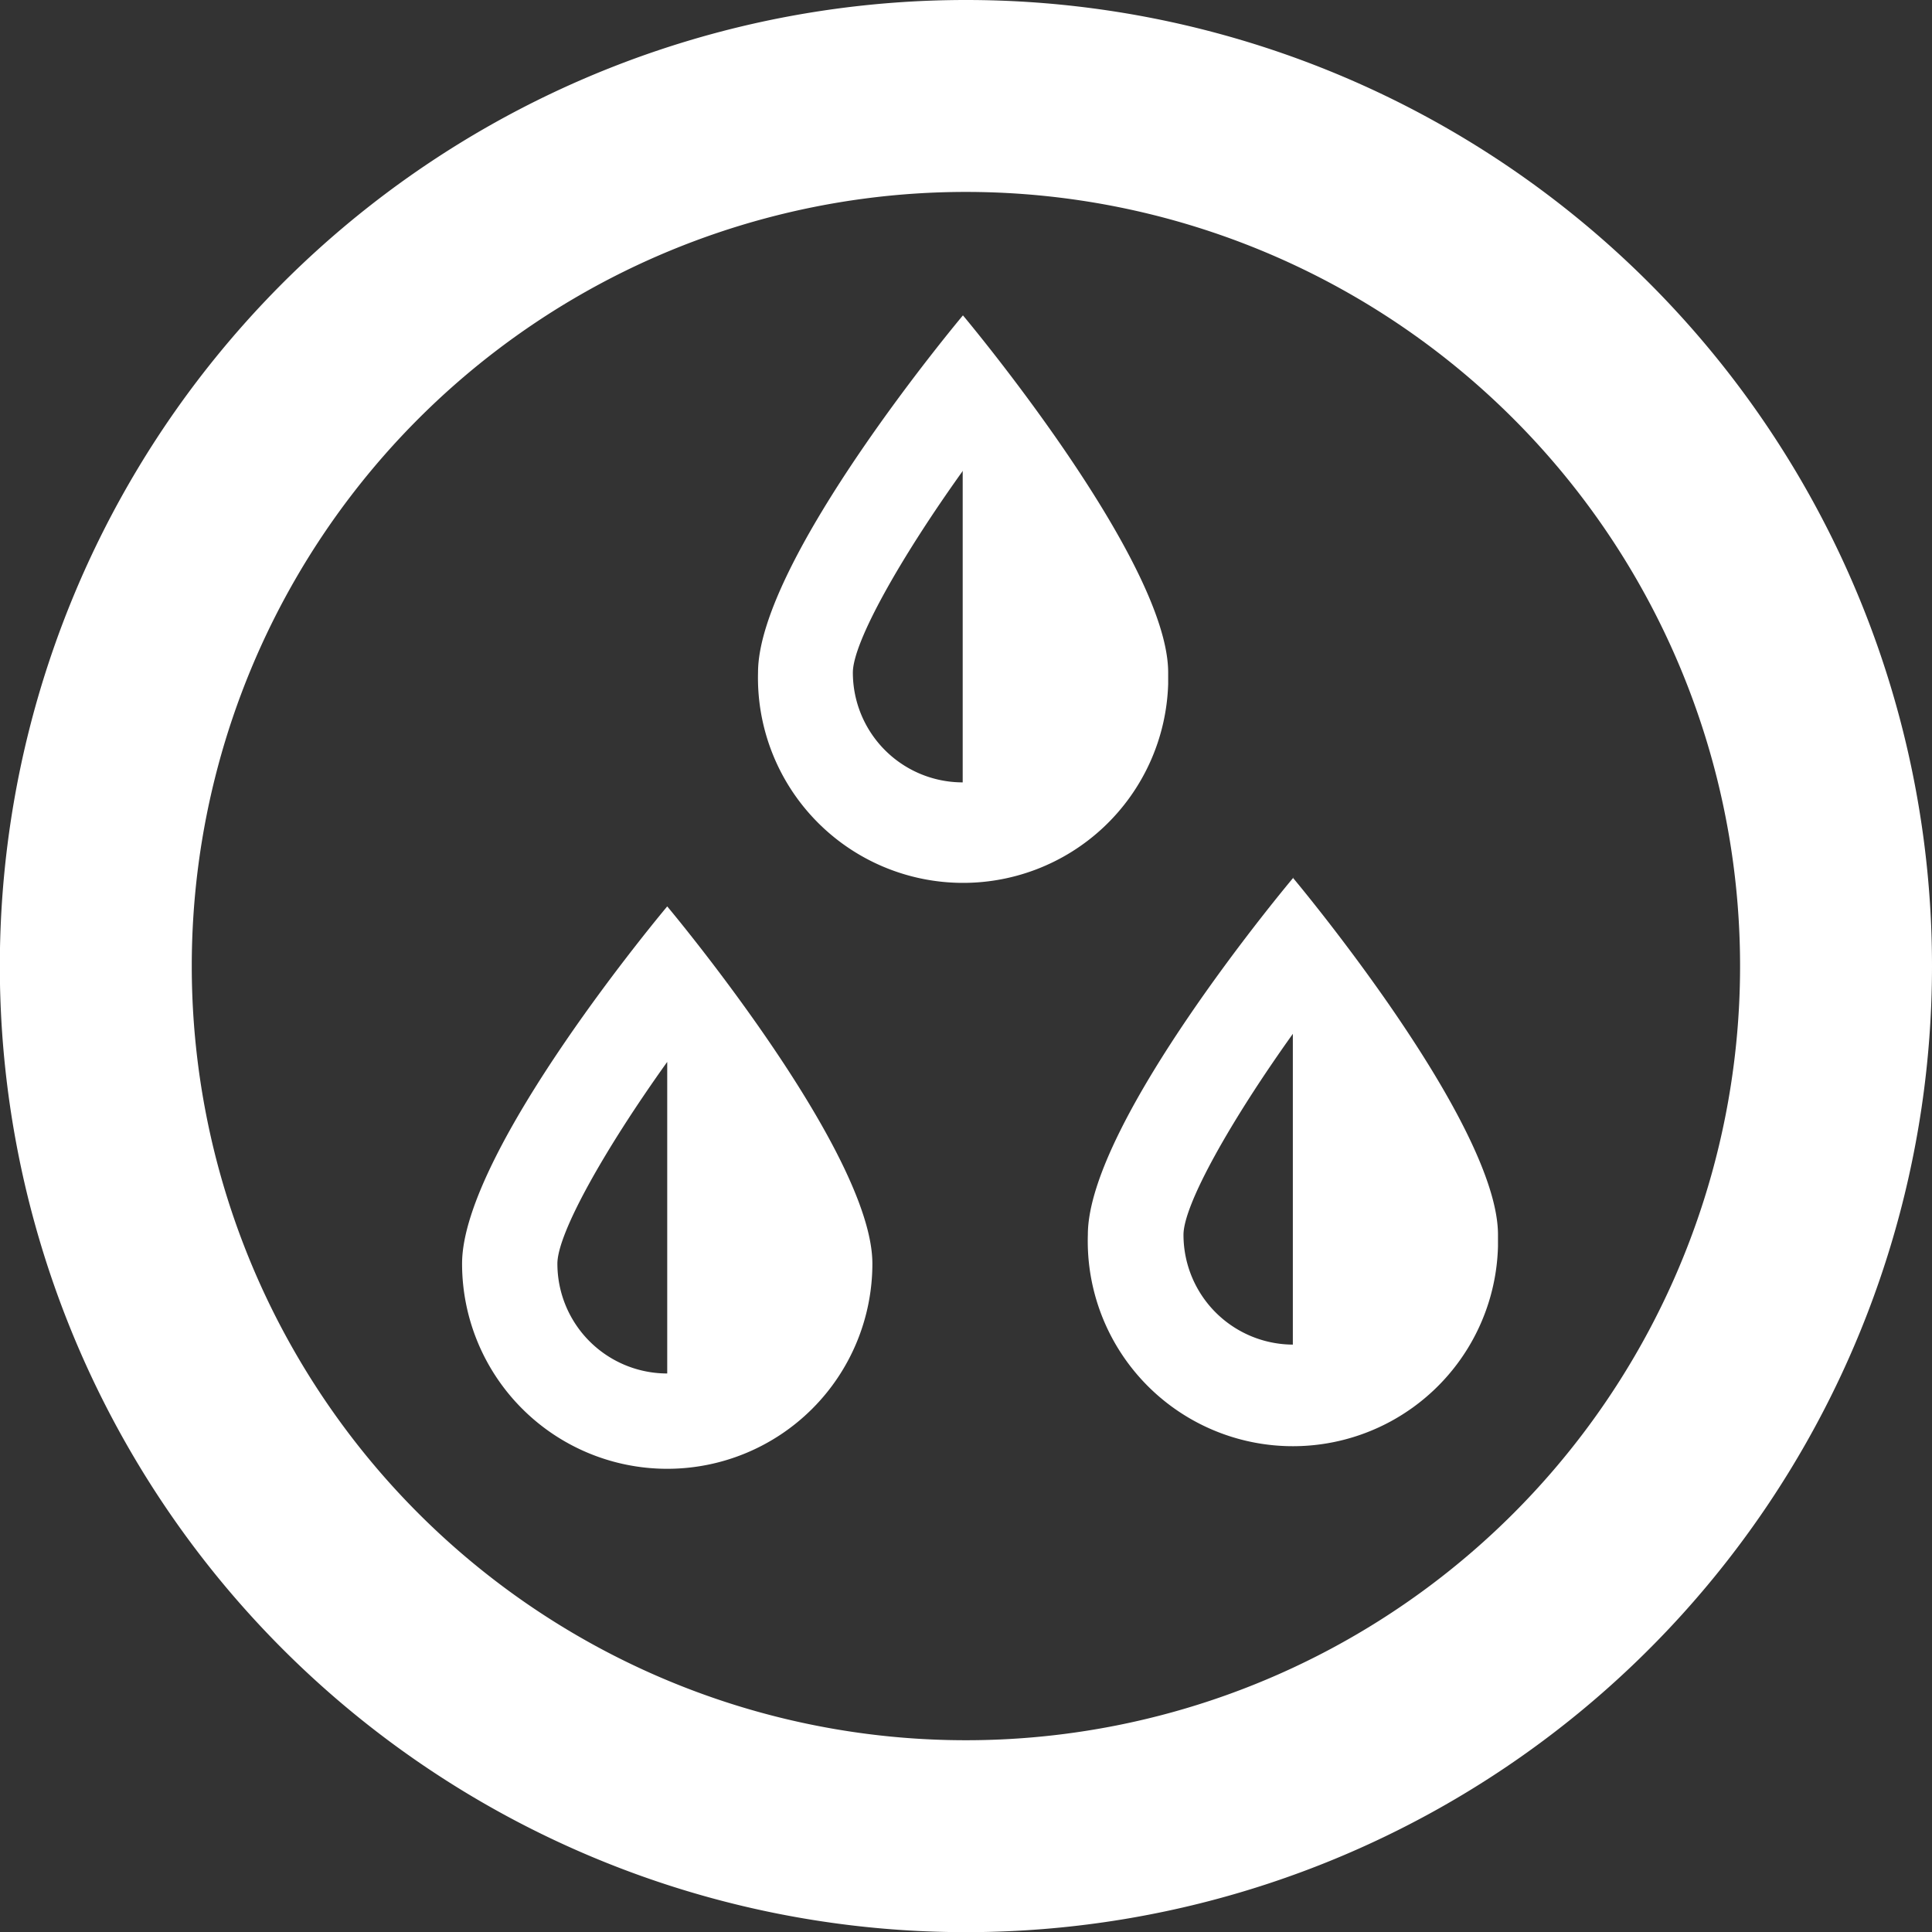 <svg id="Layer_1" data-name="Layer 1" xmlns="http://www.w3.org/2000/svg" viewBox="0 0 119.79 119.79"><rect x="0" y="0" width="119.79" height="119.79" fill="#333333" stroke="none"/><defs><style>.cls-1{fill:#fff;}</style></defs><title>icon5</title><path class="cls-1" d="M59.89,11.9a48,48,0,1,1-48,48,48,48,0,0,1,48-48m0-11.9a59.9,59.9,0,1,0,59.9,59.9h0A59.89,59.89,0,0,0,59.9,0Z"/><path class="cls-1" d="M59.7,29.19c3.88,5.42,6.79,10.63,6.8,12.51a6.81,6.81,0,0,1-13.62,0c0-1.87,2.93-7.08,6.82-12.51m0-9.63S47,34.68,47,41.7a12.72,12.72,0,0,0,25.43.71c0-.23,0-.47,0-.71,0-7-12.72-22.14-12.72-22.14Z"/><polygon class="cls-1" points="59.69 28.5 59.69 52.49 67.44 45.85 67.44 38.84 59.69 28.5"/><path class="cls-1" d="M41.37,65.84c3.89,5.42,6.8,10.63,6.81,12.51a6.81,6.81,0,0,1-13.62,0c0-1.88,2.93-7.09,6.81-12.51m0-9.64S28.65,71.32,28.65,78.35a12.72,12.72,0,0,0,25.44,0C54.09,71.35,41.37,56.2,41.37,56.2Z"/><polygon class="cls-1" points="41.37 65.14 41.37 89.14 49.13 82.49 49.13 75.48 41.37 65.14"/><path class="cls-1" d="M80.16,64.06C84.05,69.48,87,74.69,87,76.56a6.81,6.81,0,0,1-13.62,0c0-1.87,2.93-7.08,6.81-12.5m0-9.64S67.45,69.54,67.45,76.56a12.72,12.72,0,1,0,25.43.71c0-.23,0-.47,0-.71,0-7-12.72-22.14-12.72-22.14Z"/><polygon class="cls-1" points="80.16 63.36 80.16 87.36 87.92 80.71 87.92 73.7 80.16 63.36"/></svg>